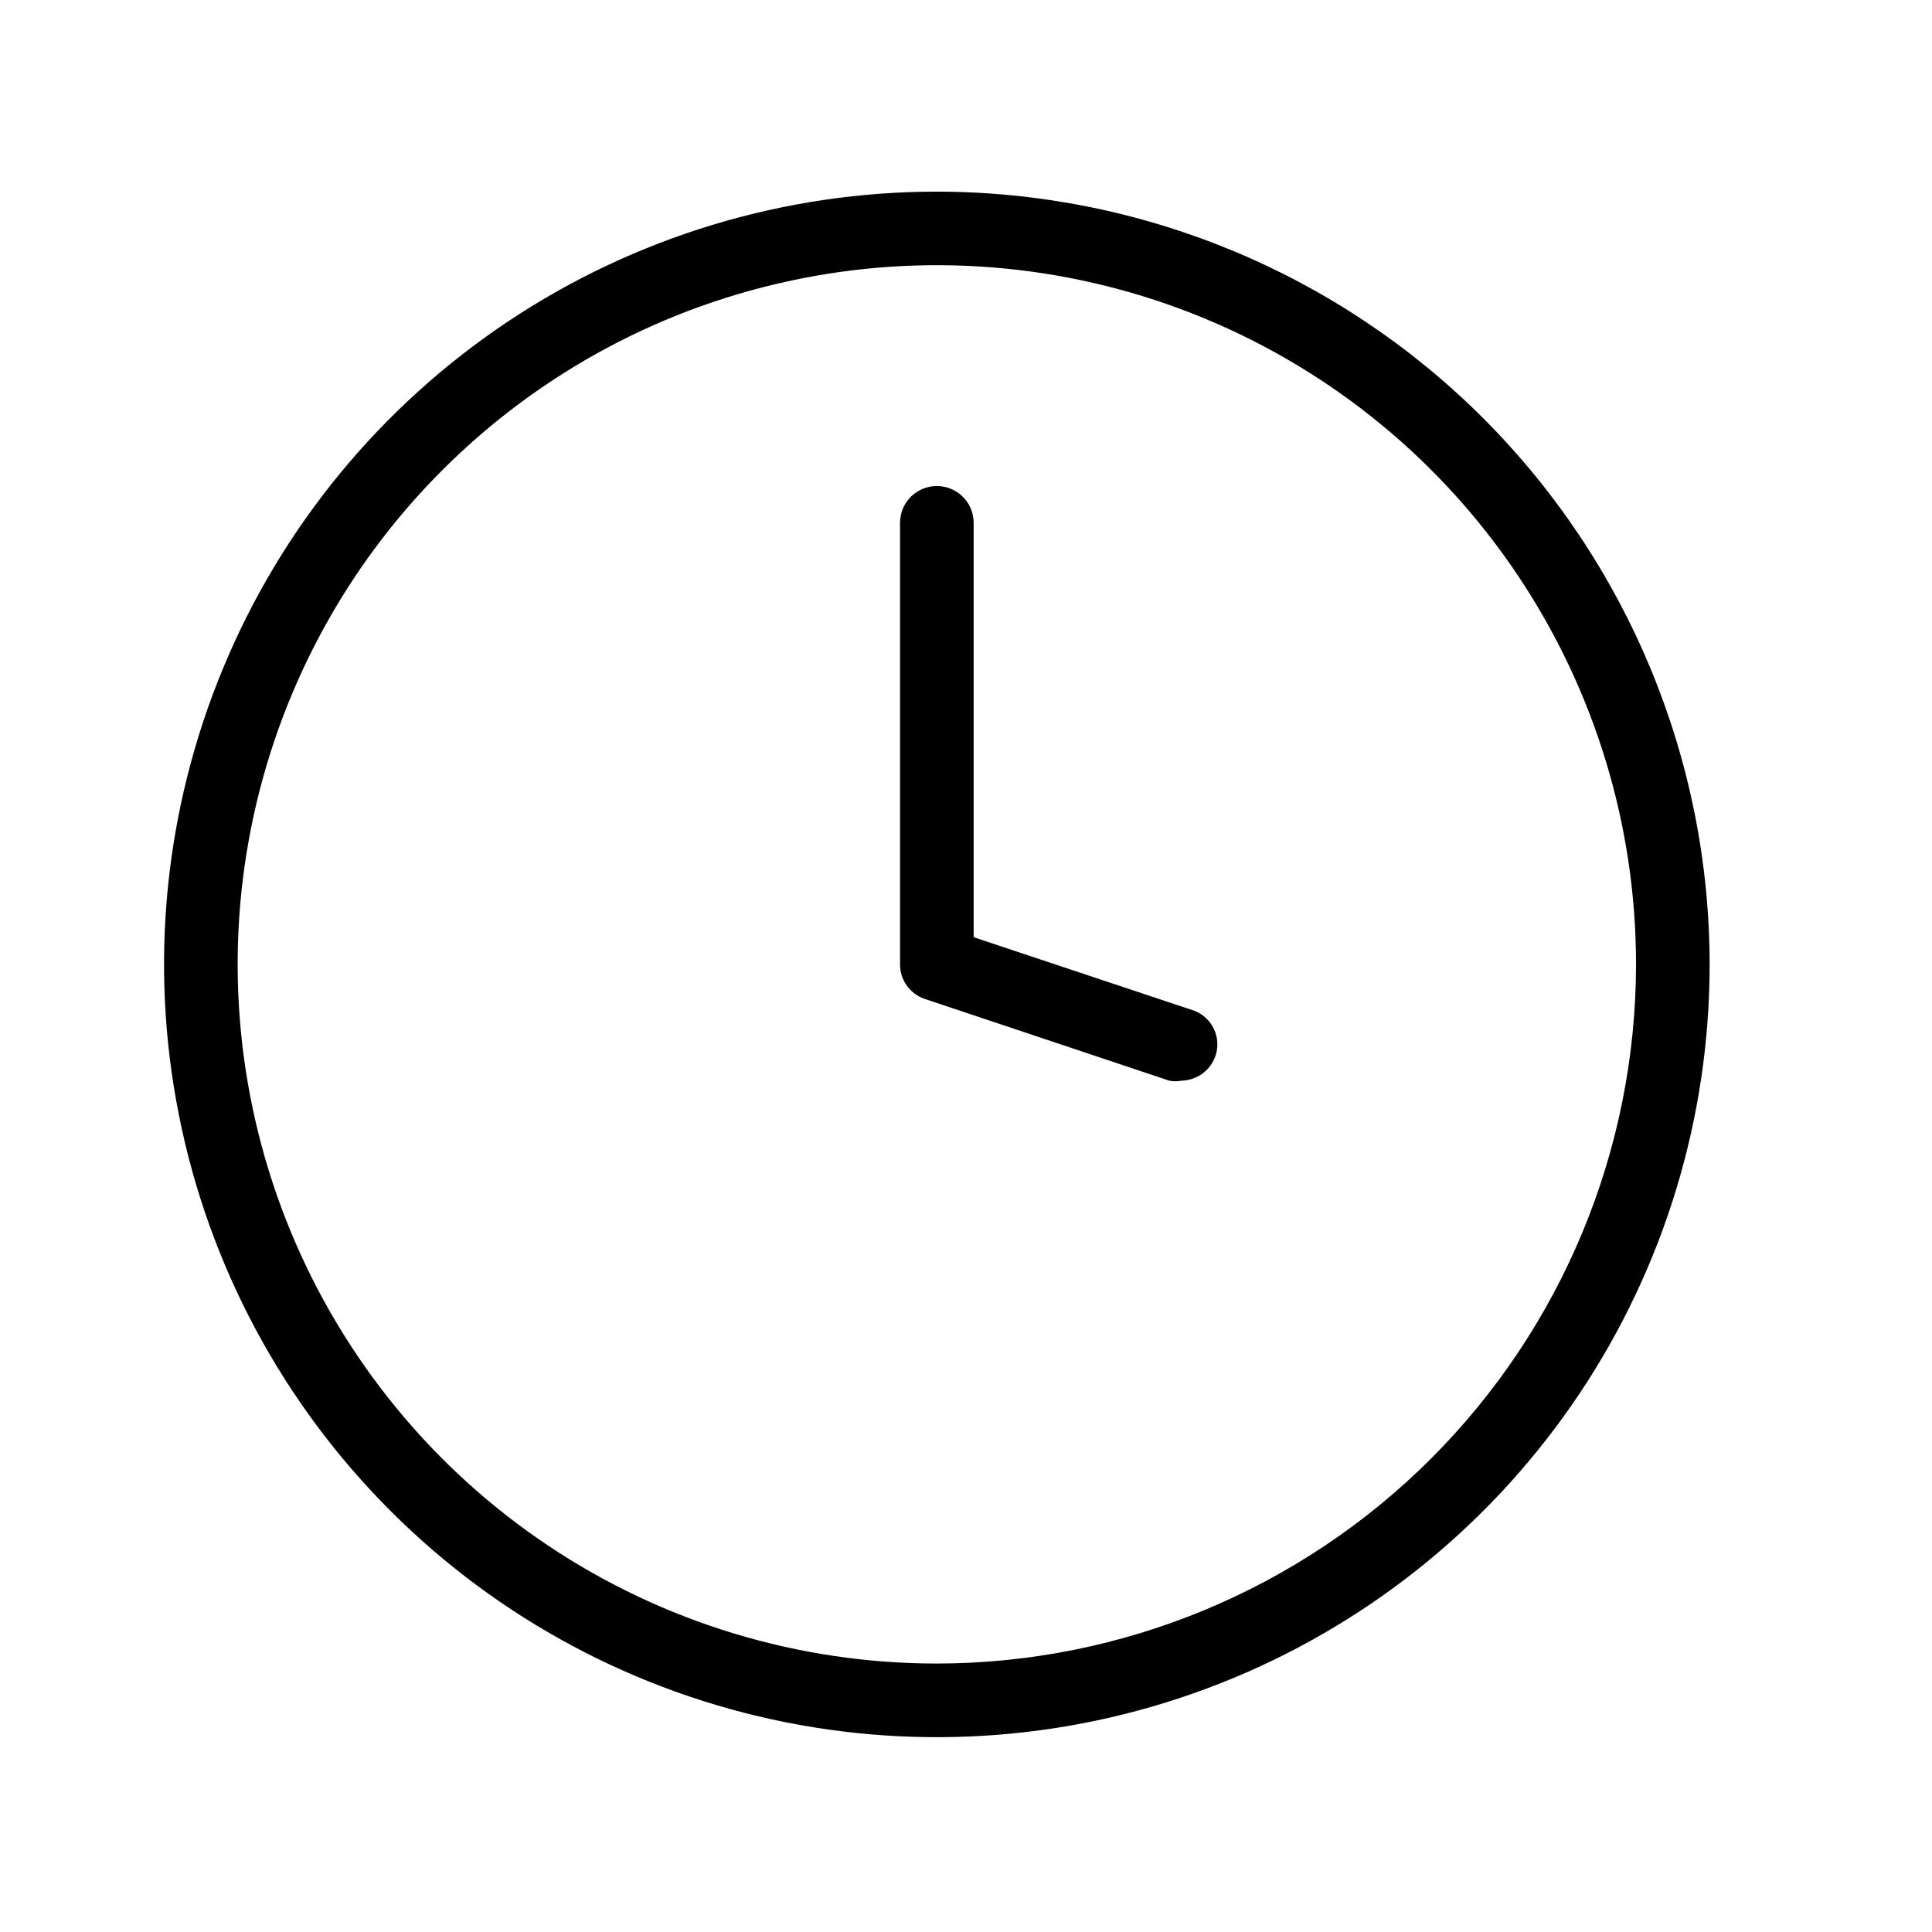 <svg width="21" height="21" viewBox="0 0 21 21" fill="none" xmlns="http://www.w3.org/2000/svg">
<path d="M10.183 2.083C8.522 2.083 6.898 2.575 5.516 3.498C4.135 4.421 3.058 5.733 2.423 7.268C1.787 8.803 1.62 10.492 1.945 12.121C2.269 13.751 3.069 15.248 4.244 16.422C5.418 17.597 6.915 18.397 8.544 18.721C10.174 19.045 11.863 18.879 13.398 18.243C14.933 17.607 16.244 16.531 17.168 15.149C18.091 13.768 18.583 12.144 18.583 10.482C18.581 8.255 17.695 6.12 16.121 4.545C14.546 2.97 12.41 2.085 10.183 2.083ZM10.183 18.082C8.68 18.082 7.211 17.637 5.961 16.802C4.711 15.967 3.737 14.78 3.162 13.391C2.587 12.002 2.436 10.474 2.729 9C3.022 7.526 3.746 6.171 4.809 5.109C5.872 4.046 7.226 3.322 8.701 3.029C10.175 2.735 11.703 2.886 13.092 3.461C14.48 4.036 15.667 5.01 16.502 6.26C17.337 7.51 17.783 8.979 17.783 10.482C17.781 12.498 16.98 14.429 15.555 15.854C14.13 17.279 12.198 18.08 10.183 18.082Z" fill="black"/>
<path d="M12.983 10.987L10.583 10.187V5.683C10.583 5.577 10.541 5.475 10.466 5.4C10.391 5.325 10.289 5.283 10.183 5.283C10.077 5.283 9.975 5.325 9.9 5.4C9.825 5.475 9.783 5.577 9.783 5.683V10.483C9.783 10.566 9.809 10.648 9.858 10.715C9.907 10.783 9.976 10.833 10.055 10.859L12.711 11.747C12.754 11.755 12.797 11.755 12.839 11.747C12.923 11.745 13.005 11.718 13.072 11.668C13.14 11.617 13.19 11.547 13.215 11.467C13.244 11.372 13.236 11.27 13.193 11.181C13.15 11.092 13.075 11.023 12.983 10.987Z" fill="black"/>
</svg>
